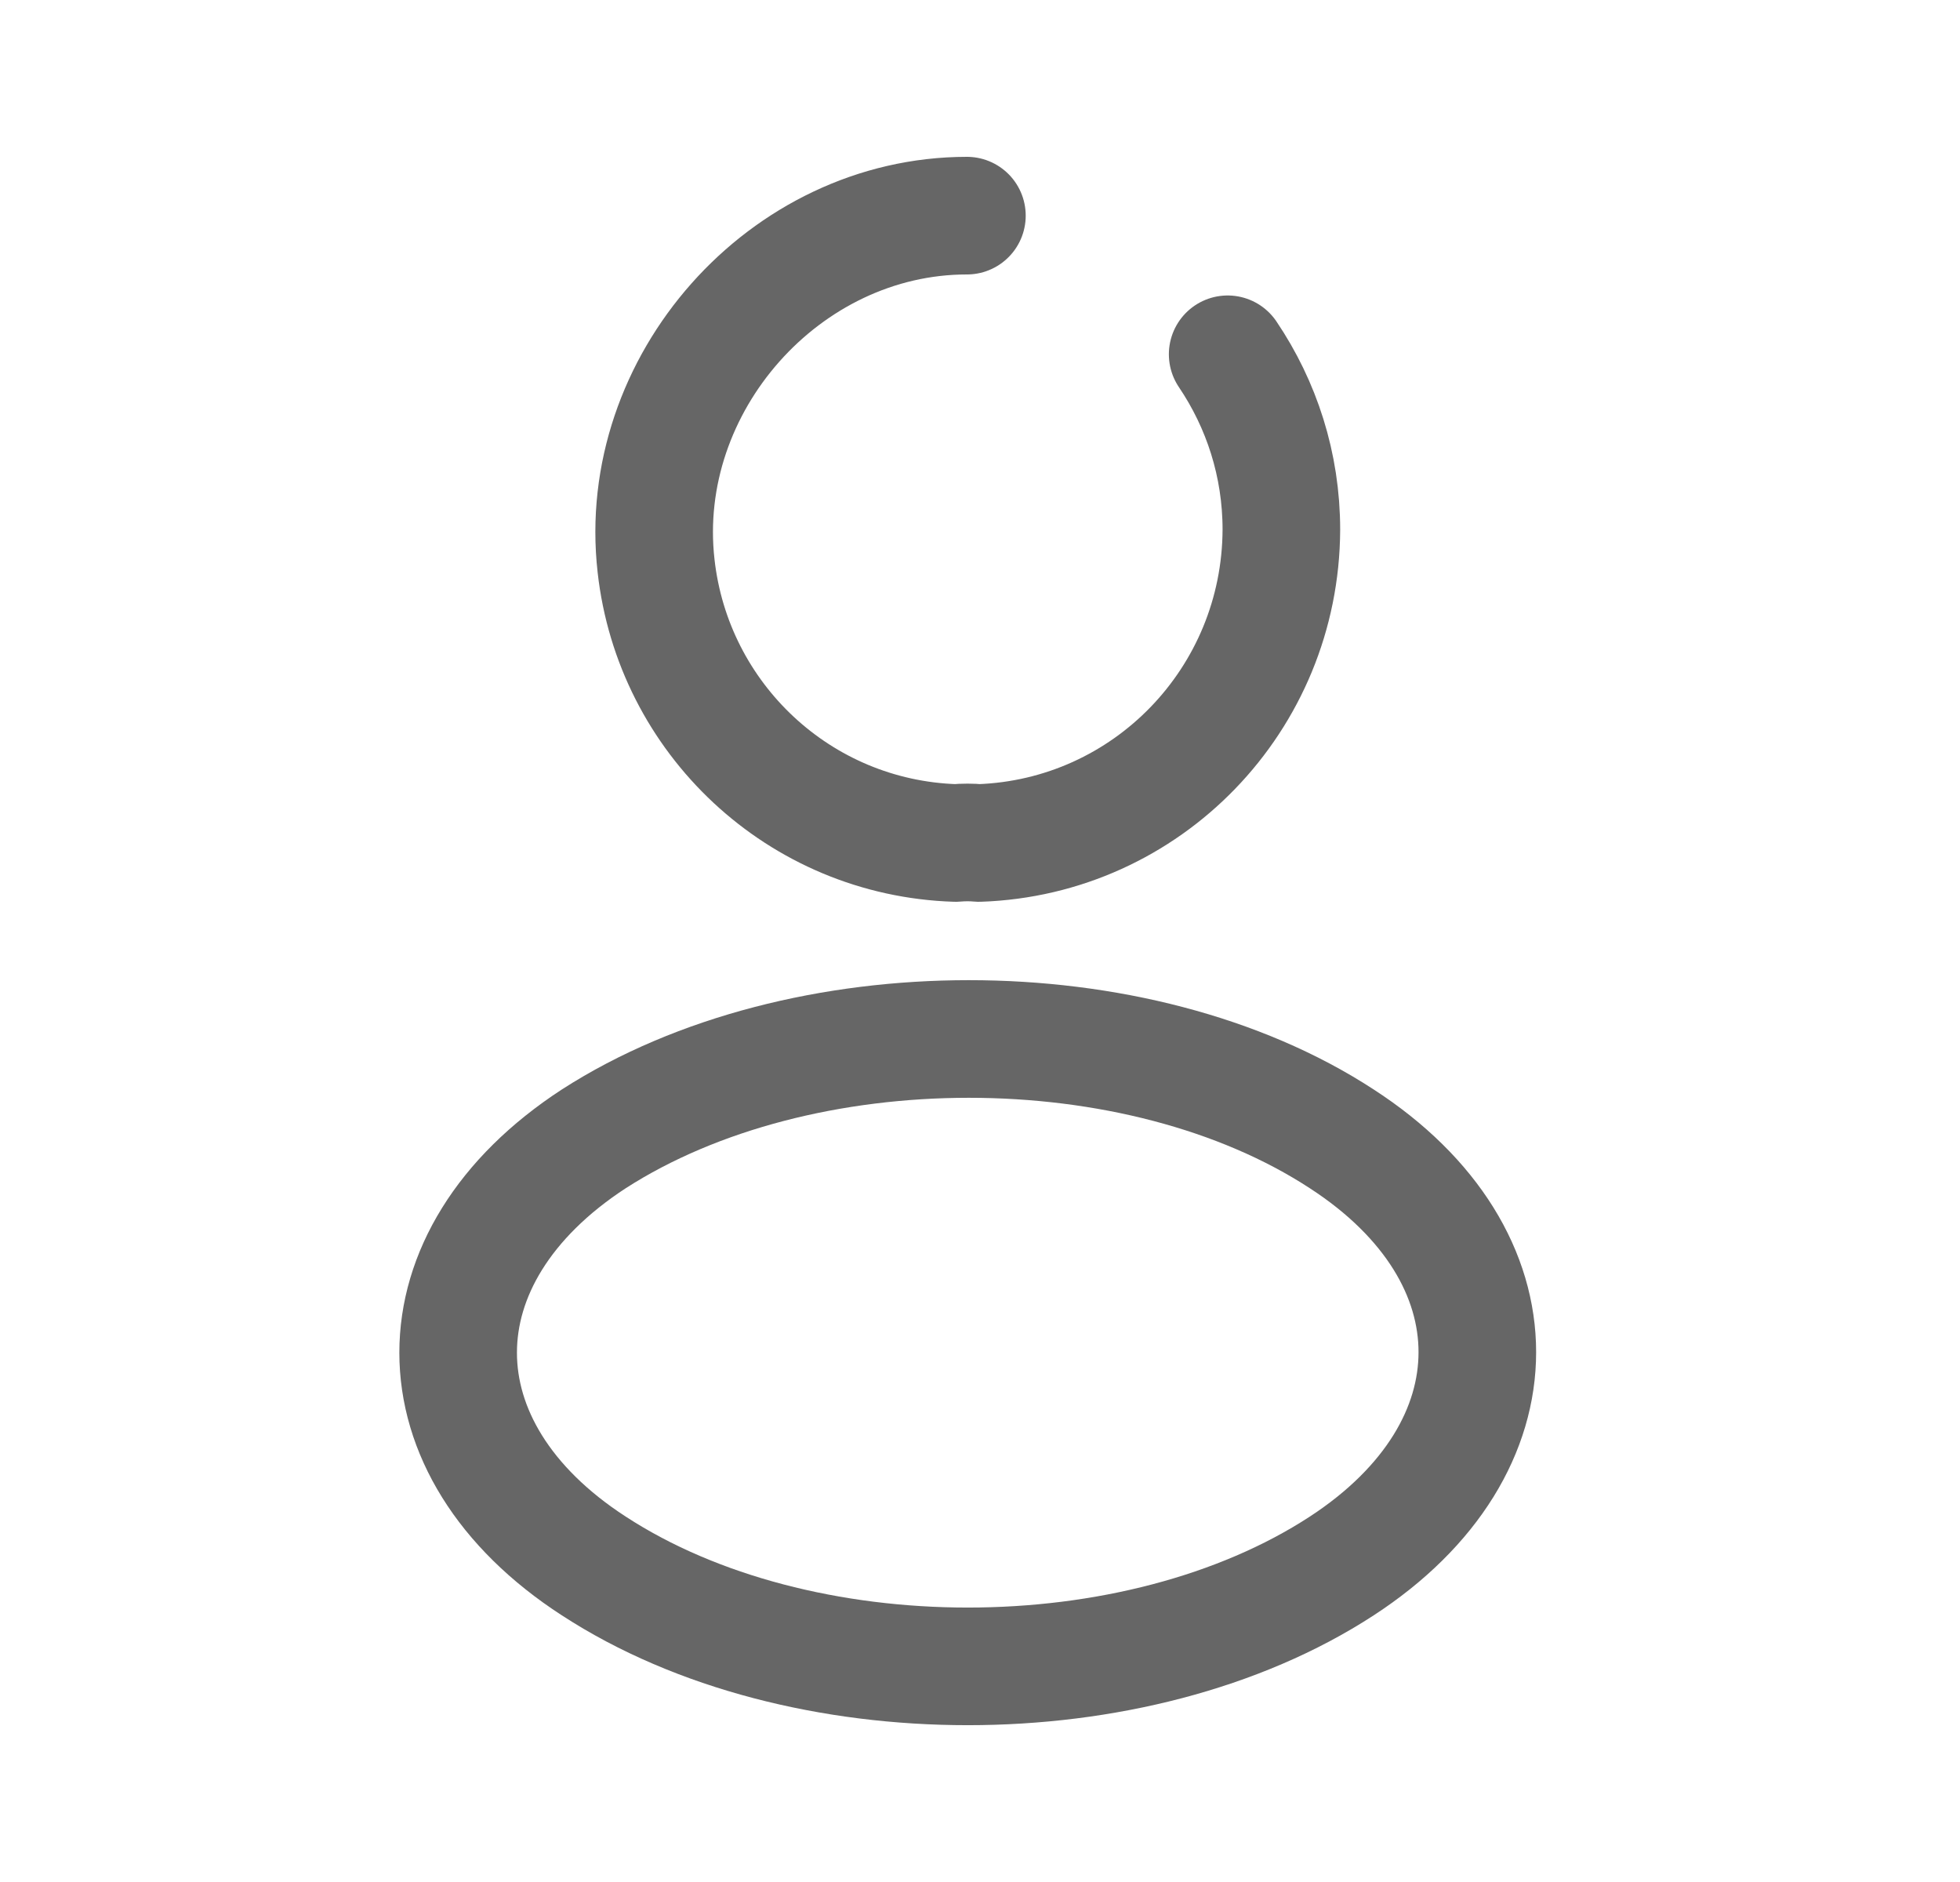 <svg width="25" height="24" viewBox="0 0 25 24" fill="none" xmlns="http://www.w3.org/2000/svg">
<path d="M15.659 4.518C16.091 5.158 16.344 5.925 16.344 6.755C16.335 8.919 14.631 10.678 12.486 10.75C12.396 10.741 12.288 10.741 12.189 10.75C10.197 10.687 8.584 9.163 8.368 7.214C8.106 4.897 10.008 2.75 12.333 2.75" stroke="#666666" stroke-width="1.5" stroke-linecap="round" stroke-linejoin="round"/>
<path d="M7.574 14.523C5.267 16.026 5.267 18.476 7.574 19.97C10.195 21.677 14.493 21.677 17.114 19.97C19.42 18.467 19.42 16.017 17.114 14.523C14.512 12.825 10.214 12.825 7.574 14.523Z" stroke="#666666" stroke-width="1.5" stroke-linecap="round" stroke-linejoin="round"/>
</svg>